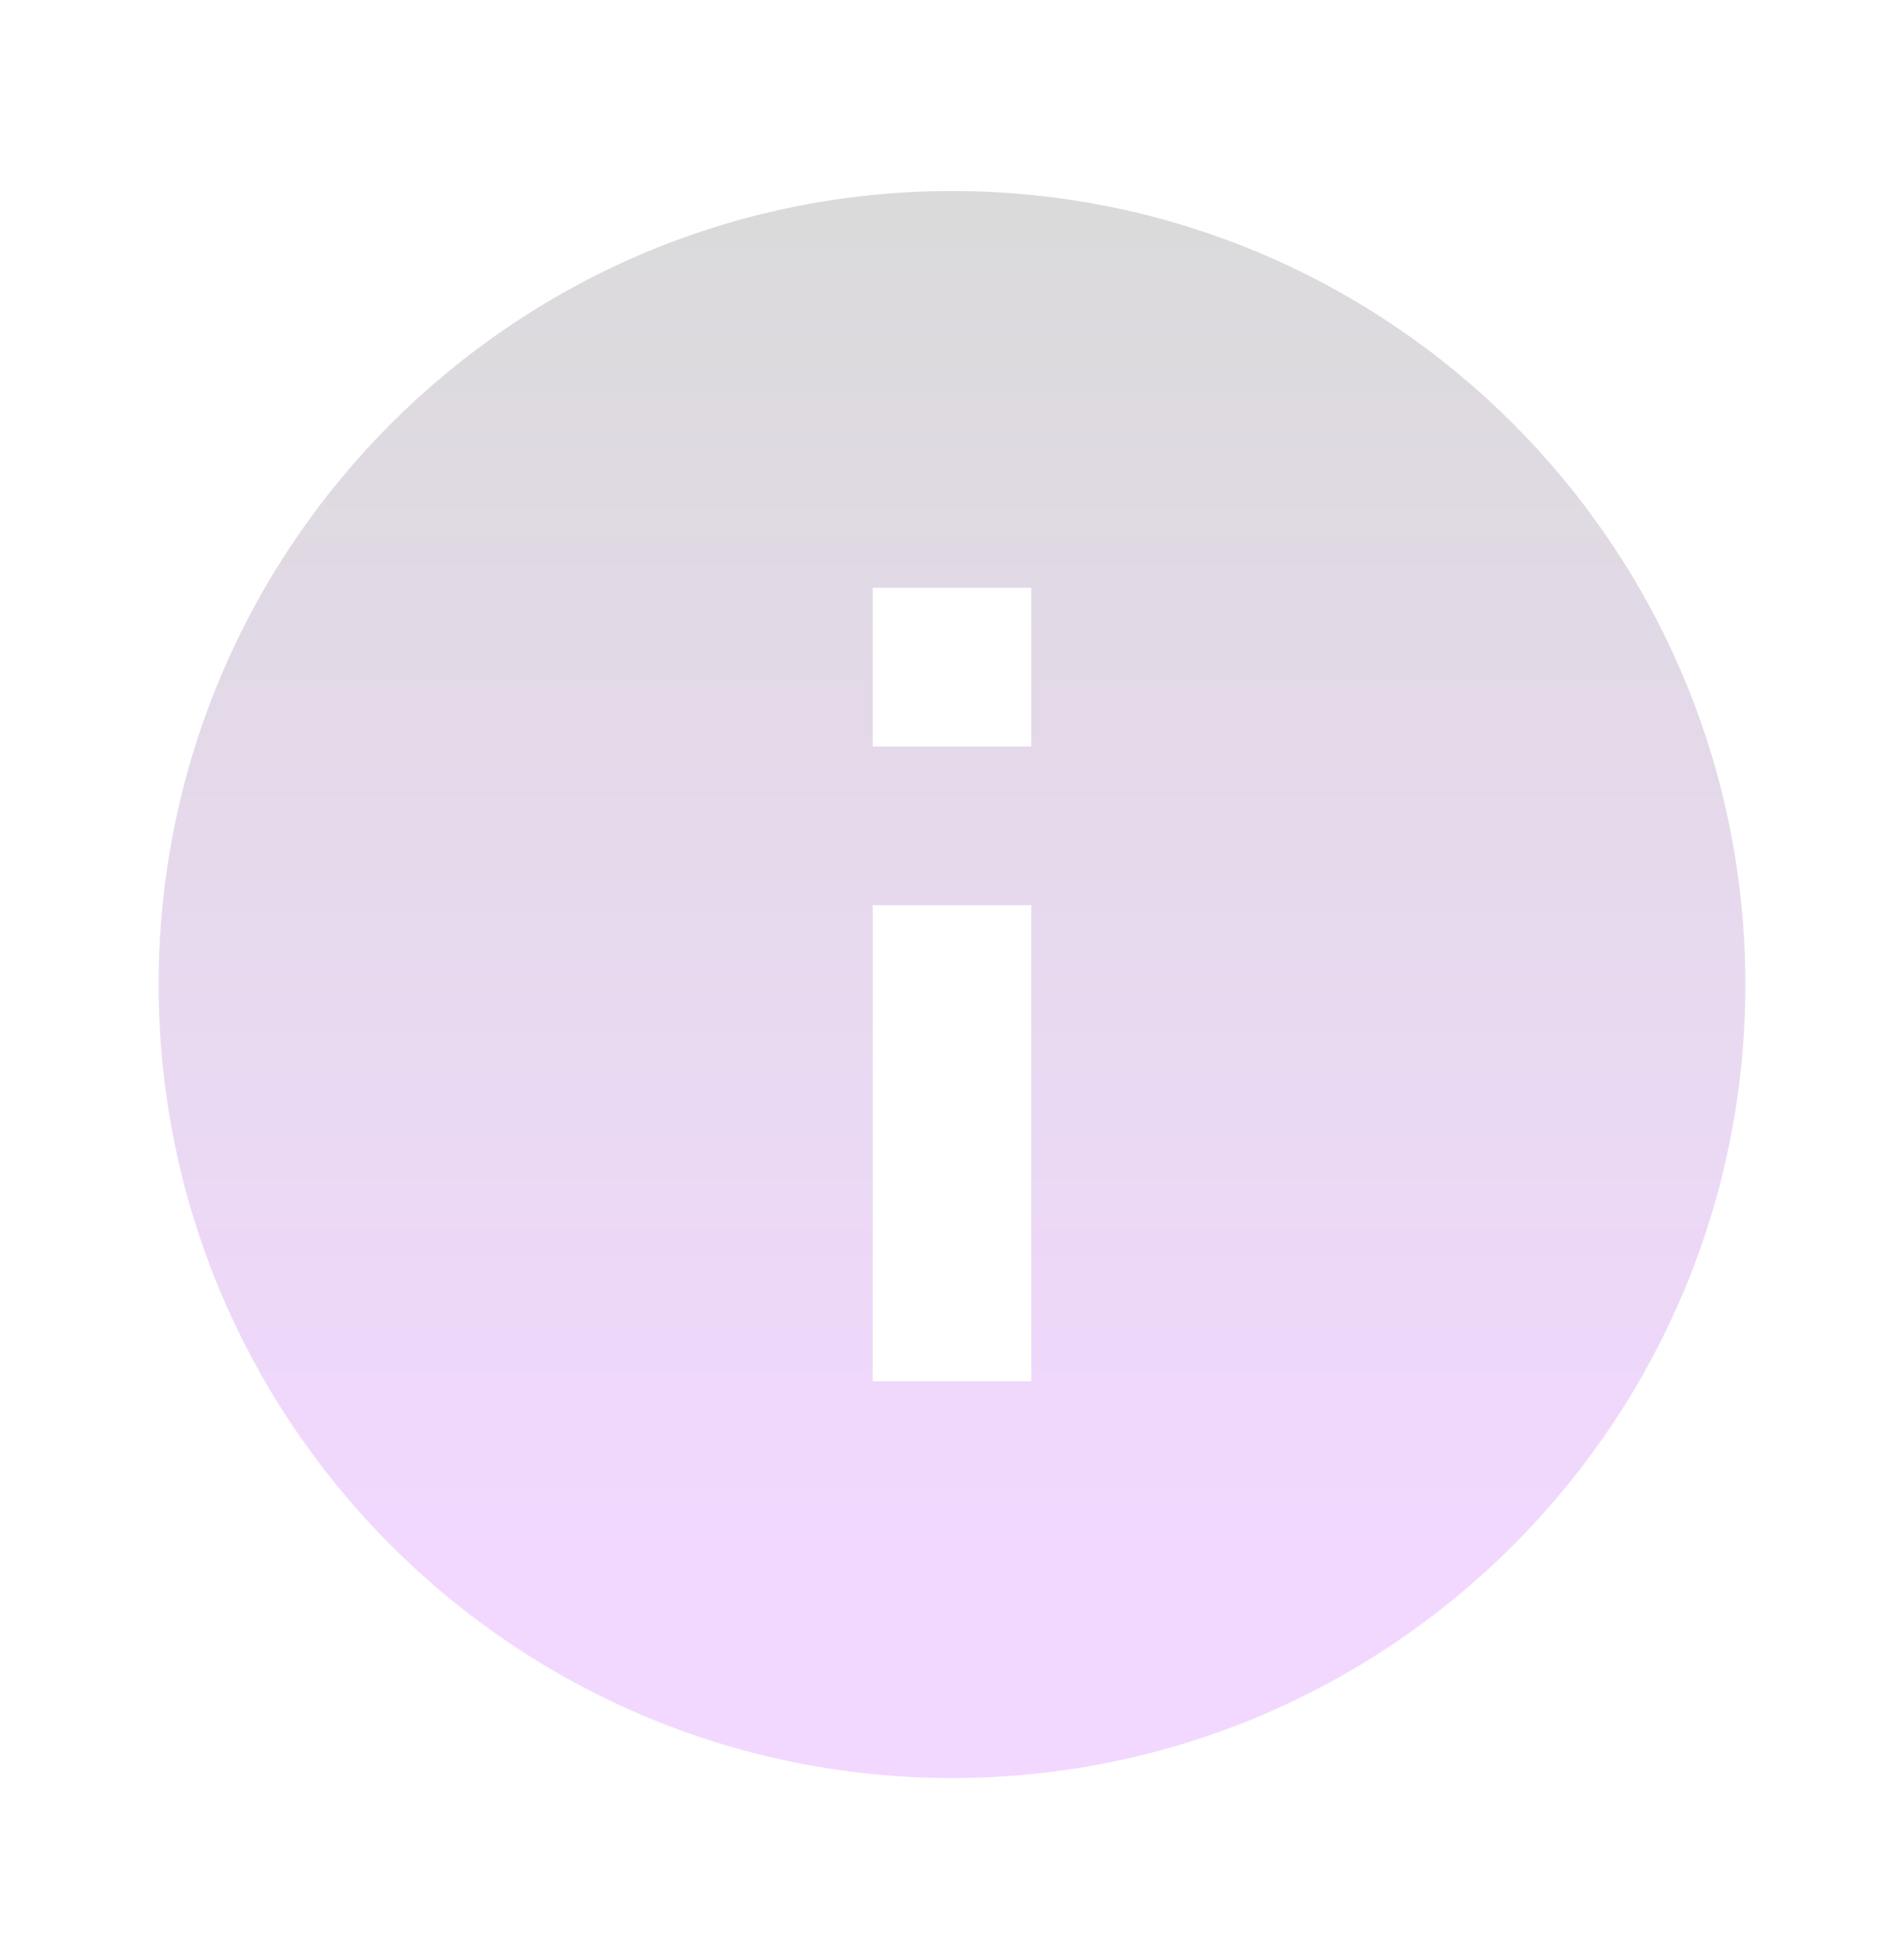 <svg width="36" height="37" viewBox="0 0 36 37" fill="none" xmlns="http://www.w3.org/2000/svg">
<g clip-path="url(#clip0_10_4309)">
<path d="M18 3.611C9.72 3.611 3 10.331 3 18.611C3 26.891 9.72 33.611 18 33.611C26.28 33.611 33 26.891 33 18.611C33 10.331 26.28 3.611 18 3.611ZM19.5 26.111H16.5V17.111H19.5V26.111ZM19.5 14.111H16.5V11.111H19.5V14.111Z" fill="url(#paint0_linear_10_4309)"/>
</g>
<defs>
<linearGradient id="paint0_linear_10_4309" x1="18" y1="3.611" x2="18" y2="33.611" gradientUnits="userSpaceOnUse">
<stop stop-color="#DADADA"/>
<stop offset="0.87" stop-color="#F2D8FF"/>
</linearGradient>
<clipPath id="clip0_10_4309">
<rect width="36" height="36" fill="white" transform="translate(0 0.611)"/>
</clipPath>
</defs>
</svg>

